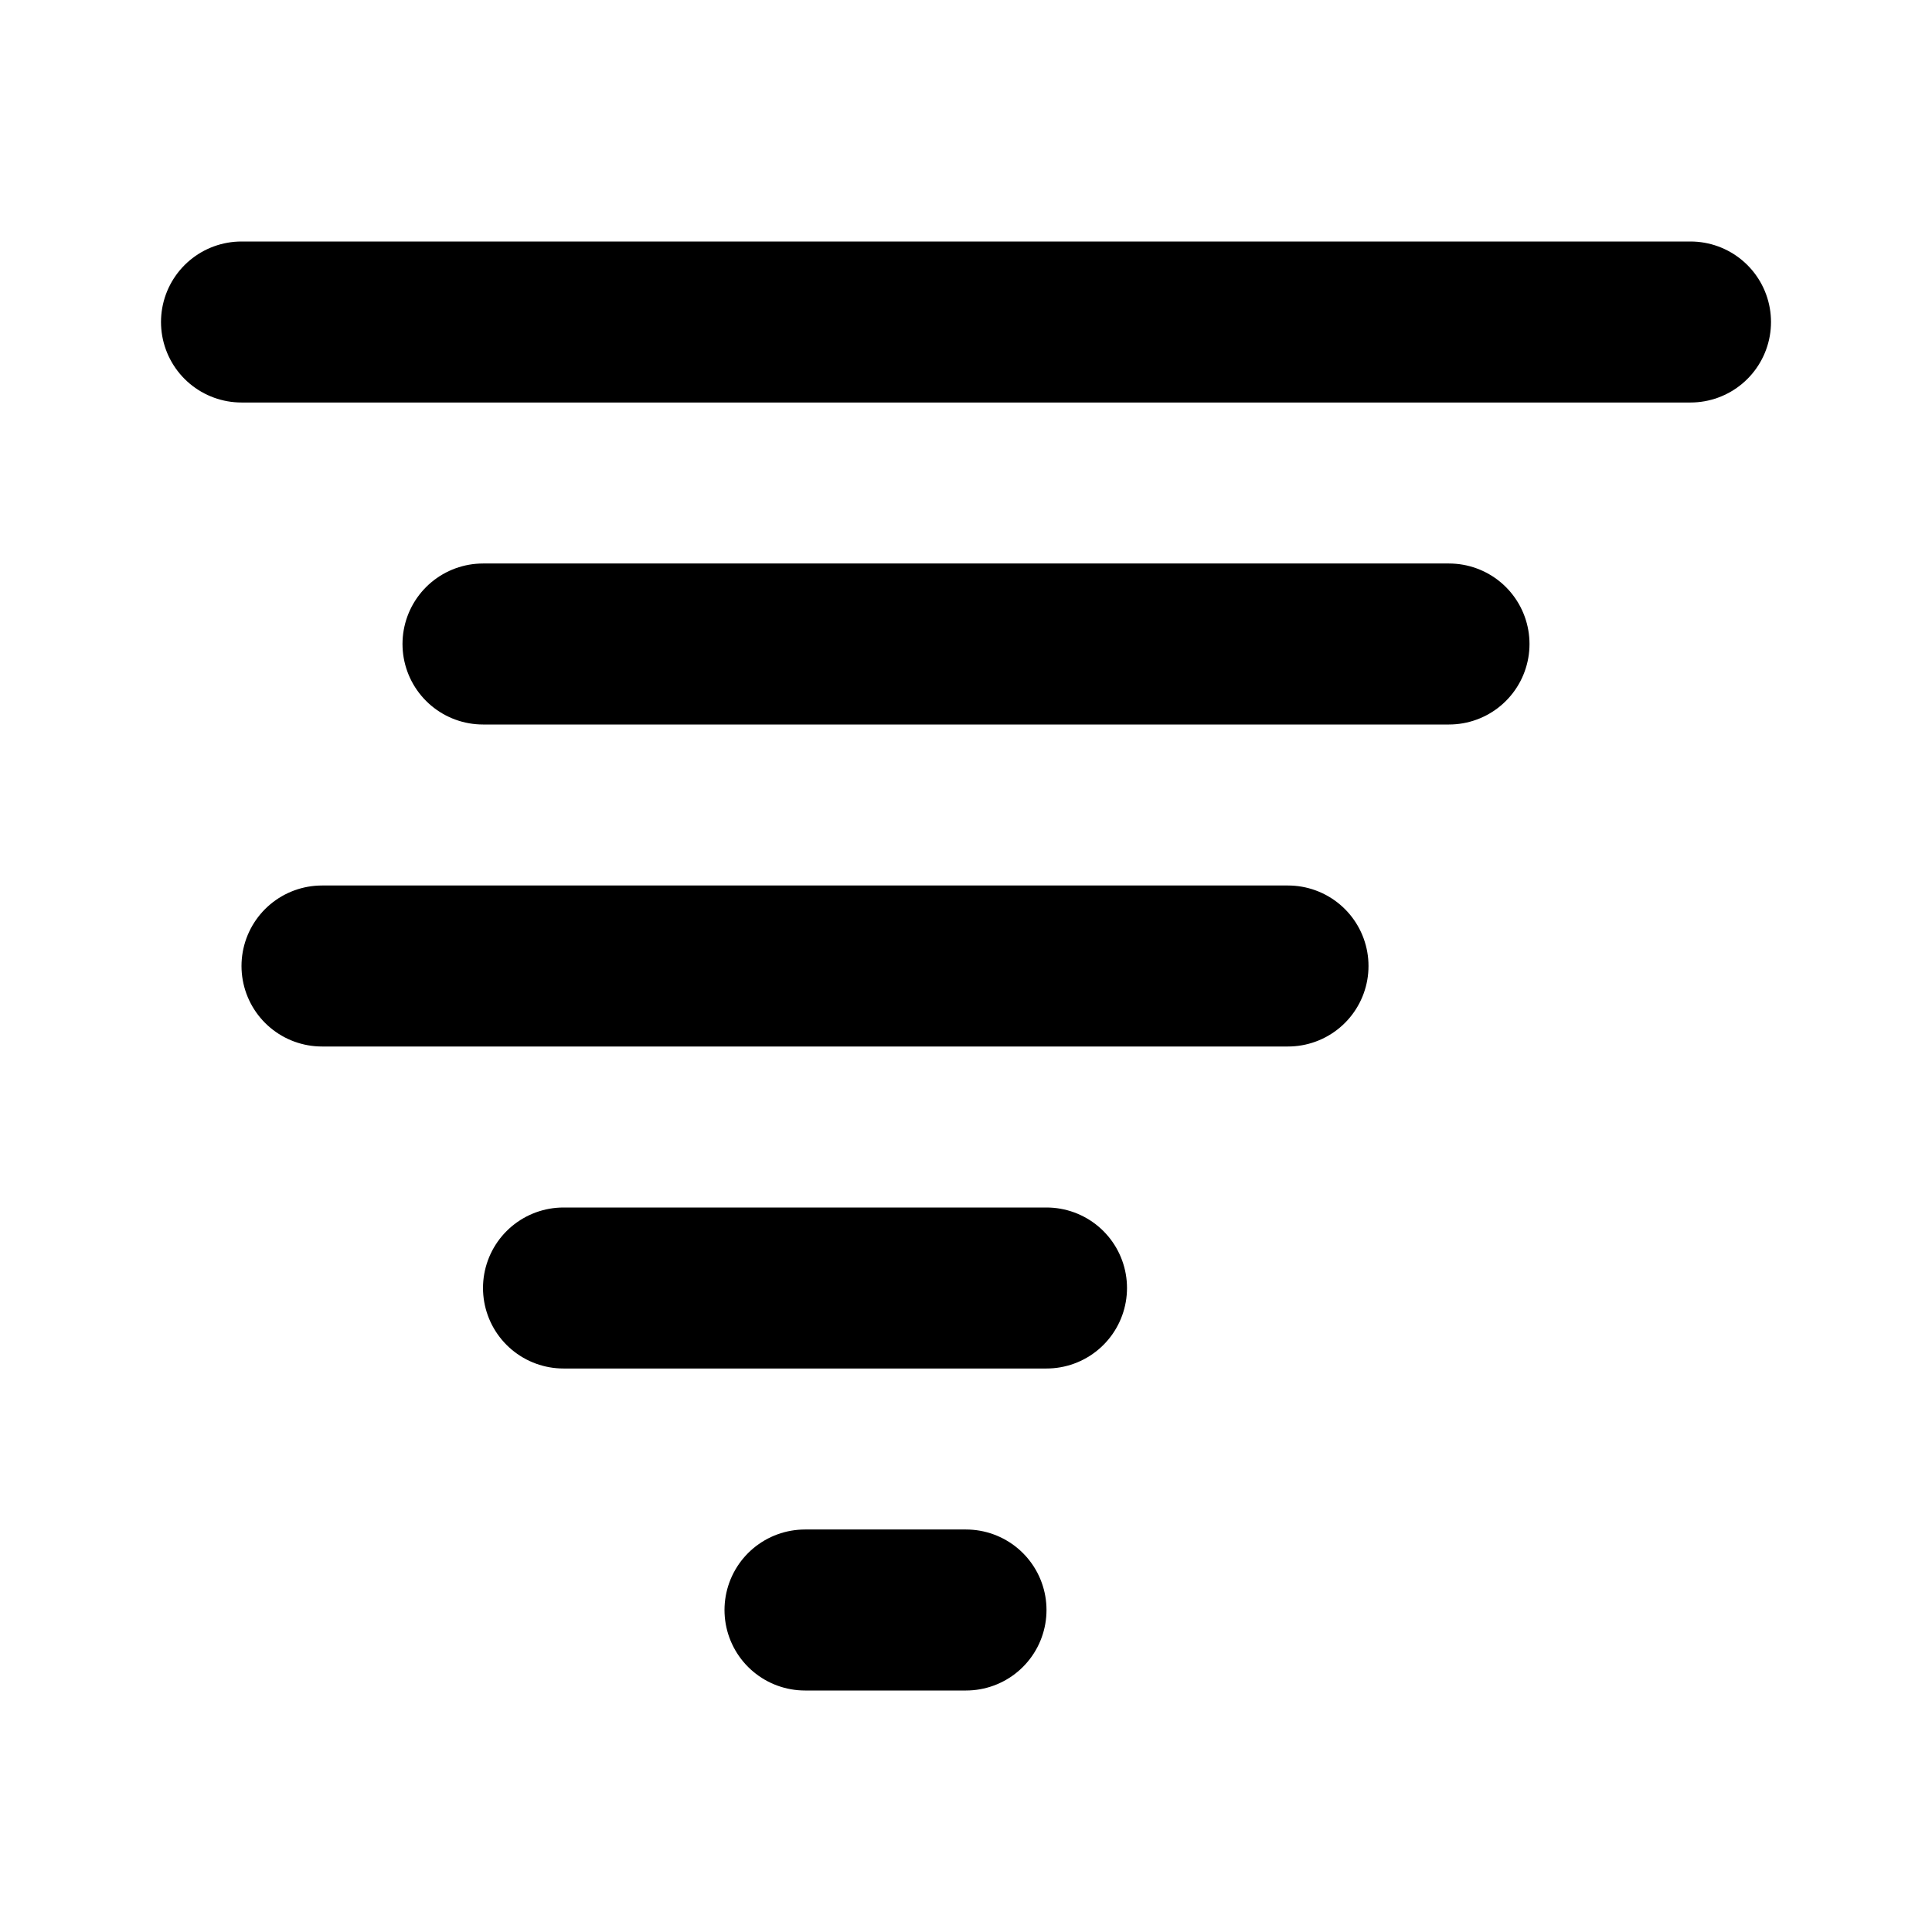 <svg xmlns="http://www.w3.org/2000/svg" width="24" height="24" fill="none" stroke="currentColor" stroke-width="2" stroke-linecap="round" stroke-linejoin="round">
  <line x1="3" y1="4" x2="21" y2="4"/>
  <line x1="6" y1="8" x2="18" y2="8"/>
  <line x1="4" y1="12" x2="16" y2="12"/>
  <line x1="7" y1="16" x2="13" y2="16"/>
  <line x1="10" y1="20" x2="12" y2="20"/>
</svg>
